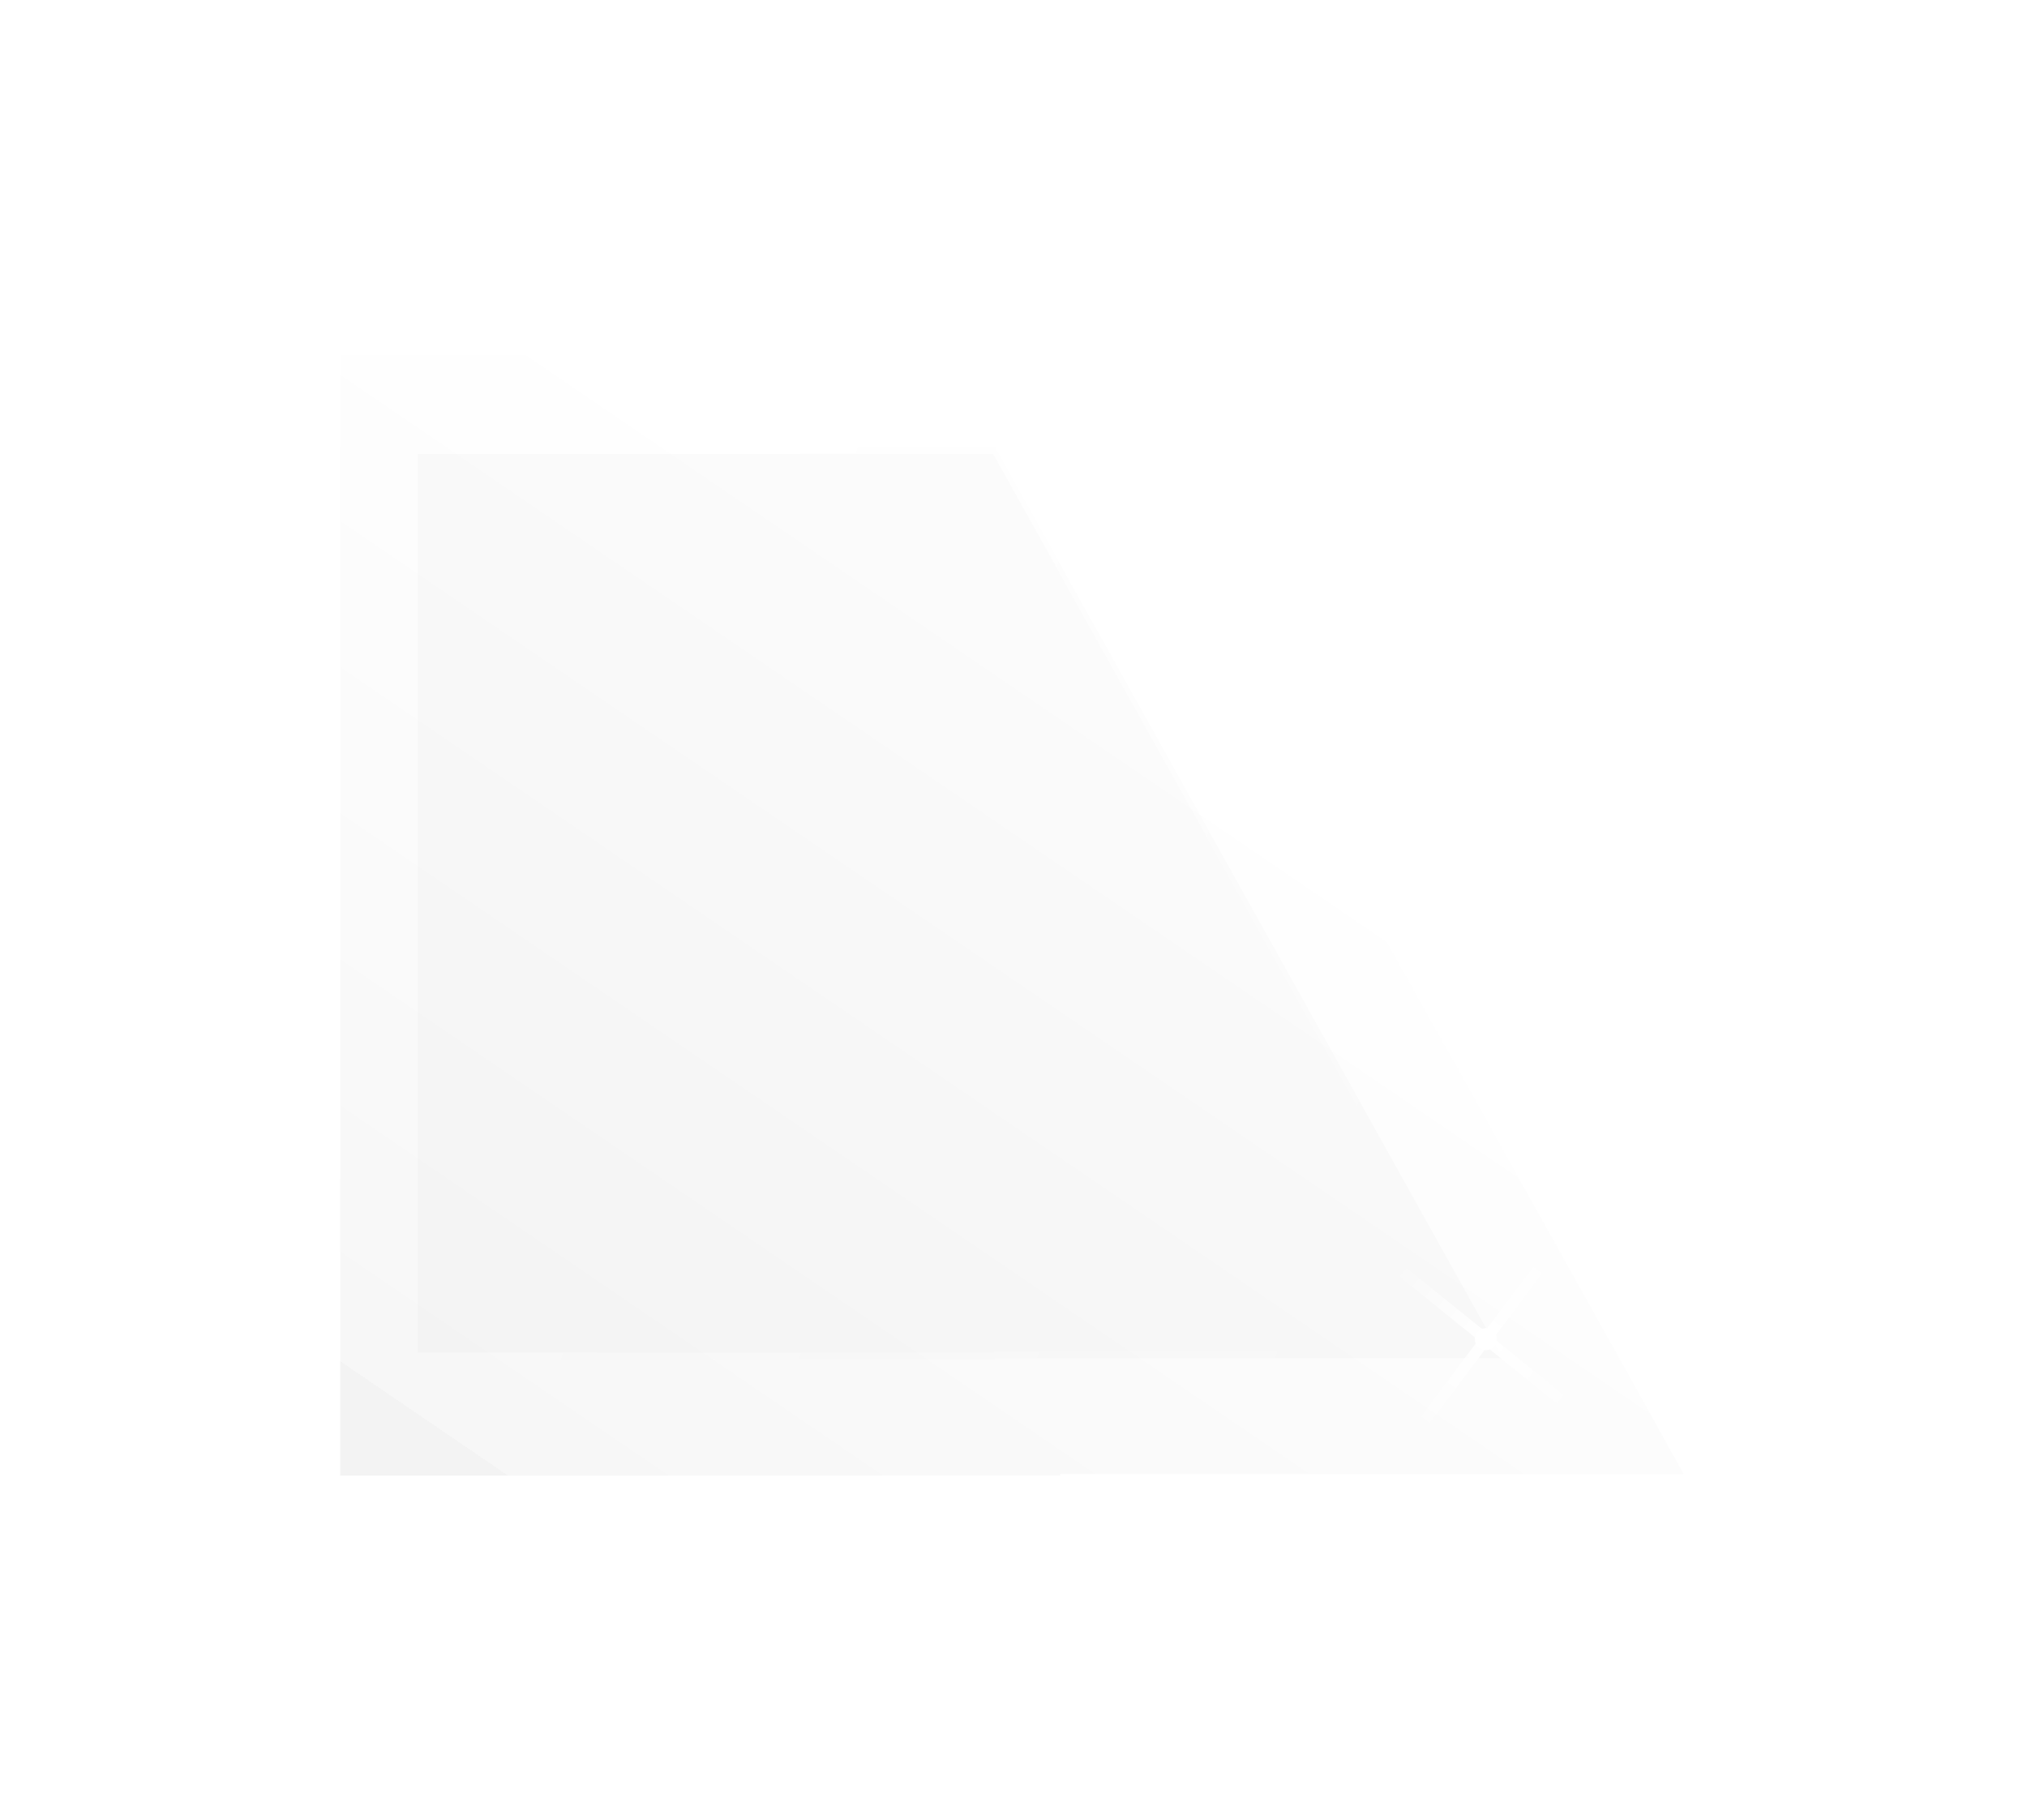 <svg width="49" height="44" viewBox="0 0 49 44" fill="none" xmlns="http://www.w3.org/2000/svg">
<g filter="url(#filter0_i_394_80)">
<path d="M24.053 10.809L36.33 32.838H24.053V32.871H9.877V10.809H24.053Z" fill="#F7F7F7"/>
</g>
<path d="M24.106 10.809L24.252 10.728C24.222 10.675 24.167 10.642 24.106 10.642V10.809ZM36.384 32.839V33.005C36.443 33.005 36.497 32.974 36.527 32.923C36.557 32.872 36.558 32.809 36.529 32.758L36.384 32.839ZM24.106 32.839V32.673C24.015 32.673 23.94 32.747 23.94 32.839H24.106ZM24.106 32.871V33.037C24.198 33.037 24.273 32.963 24.273 32.871H24.106ZM9.931 32.871H9.764C9.764 32.963 9.839 33.037 9.931 33.037V32.871ZM9.931 10.809V10.642C9.839 10.642 9.764 10.717 9.764 10.809H9.931ZM24.106 10.809L23.961 10.889L36.239 32.92L36.384 32.839L36.529 32.758L24.252 10.728L24.106 10.809ZM36.384 32.839V32.673H24.106V32.839V33.005H36.384V32.839ZM24.106 32.839H23.94V32.871H24.106H24.273V32.839H24.106ZM24.106 32.871V32.705H9.931V32.871V33.037H24.106V32.871ZM9.931 32.871H10.097V10.809H9.931H9.764V32.871H9.931ZM9.931 10.809V10.975H24.106V10.809V10.642H9.931V10.809Z" fill="url(#paint0_linear_394_80)"/>
<path d="M25.63 8.588L25.775 8.507L25.727 8.422H25.63V8.588ZM40.704 35.637V35.803H40.987L40.849 35.556L40.704 35.637ZM25.63 35.637V35.471H25.464V35.637H25.63ZM25.63 35.677V35.843H25.796V35.677H25.63ZM8.224 35.677H8.057V35.843H8.224V35.677ZM8.224 8.588V8.422H8.057V8.588H8.224ZM25.63 8.588L25.485 8.669L40.559 35.718L40.704 35.637L40.849 35.556L25.775 8.507L25.63 8.588ZM40.704 35.637V35.471H25.63V35.637V35.803H40.704V35.637ZM25.63 35.637H25.464V35.677H25.63H25.796V35.637H25.63ZM25.63 35.677V35.511H8.224V35.677V35.843H25.63V35.677ZM8.224 35.677H8.39V8.588H8.224H8.057V35.677H8.224ZM8.224 8.588V8.755H25.63V8.588V8.422H8.224V8.588Z" fill="url(#paint1_linear_394_80)" fill-opacity="0.5"/>
<path d="M25.63 8.883L25.775 8.802L25.727 8.717H25.63V8.883ZM40.704 35.932V36.098H40.987L40.849 35.851L40.704 35.932ZM25.63 35.932V35.766H25.464V35.932H25.63ZM25.63 35.972V36.138H25.796V35.972H25.63ZM8.224 35.972H8.057V36.138H8.224V35.972ZM8.224 8.883V8.717H8.057V8.883H8.224ZM25.63 8.883L25.485 8.964L40.559 36.013L40.704 35.932L40.849 35.851L25.775 8.802L25.63 8.883ZM40.704 35.932V35.766H25.63V35.932V36.098H40.704V35.932ZM25.63 35.932H25.464V35.972H25.63H25.796V35.932H25.63ZM25.63 35.972V35.806H8.224V35.972V36.138H25.63V35.972ZM8.224 35.972H8.39V8.883H8.224H8.057V35.972H8.224ZM8.224 8.883V9.05H25.63V8.883V8.717H8.224V8.883Z" fill="url(#paint2_linear_394_80)" fill-opacity="0.3"/>
<path d="M25.63 8.588L40.704 35.637H25.63V35.677H8.224V8.588H25.63Z" fill="white" fill-opacity="0.05"/>
<g opacity="0.5" filter="url(#filter1_f_394_80)">
<path d="M25.63 8.588L40.704 35.637H25.63V35.677H8.224V8.588H25.63Z" fill="url(#paint3_linear_394_80)"/>
</g>
<rect x="33.676" y="30.737" width="0.266" height="5.552" transform="rotate(-51.083 33.676 30.737)" fill="url(#paint4_linear_394_80)"/>
<rect x="34.36" y="34.677" width="0.266" height="5.552" transform="rotate(-143.119 34.36 34.677)" fill="url(#paint5_linear_394_80)"/>
<circle cx="35.919" cy="32.377" r="0.266" transform="rotate(-67.15 35.919 32.377)" fill="url(#paint6_linear_394_80)"/>
<rect x="3.777" y="9.128" width="0.239" height="4.99" transform="rotate(-51.083 3.777 9.128)" fill="url(#paint7_linear_394_80)"/>
<rect x="4.391" y="12.67" width="0.239" height="4.99" transform="rotate(-143.119 4.391 12.67)" fill="url(#paint8_linear_394_80)"/>
<circle cx="5.793" cy="10.602" r="0.239" transform="rotate(-67.15 5.793 10.602)" fill="url(#paint9_linear_394_80)"/>
<rect x="6.358" y="7.208" width="0.085" height="1.788" transform="rotate(-51.083 6.358 7.208)" fill="url(#paint10_linear_394_80)"/>
<rect x="6.578" y="8.477" width="0.085" height="1.788" transform="rotate(-143.119 6.578 8.477)" fill="url(#paint11_linear_394_80)"/>
<circle cx="7.081" cy="7.736" r="0.085" transform="rotate(-67.15 7.081 7.736)" fill="url(#paint12_linear_394_80)"/>
<defs>
<filter id="filter0_i_394_80" x="9.877" y="10.809" width="26.453" height="22.062" filterUnits="userSpaceOnUse" color-interpolation-filters="sRGB">
<feFlood flood-opacity="0" result="BackgroundImageFix"/>
<feBlend mode="normal" in="SourceGraphic" in2="BackgroundImageFix" result="shape"/>
<feColorMatrix in="SourceAlpha" type="matrix" values="0 0 0 0 0 0 0 0 0 0 0 0 0 0 0 0 0 0 127 0" result="hardAlpha"/>
<feOffset/>
<feGaussianBlur stdDeviation="3.5"/>
<feComposite in2="hardAlpha" operator="arithmetic" k2="-1" k3="1"/>
<feColorMatrix type="matrix" values="0 0 0 0 0 0 0 0 0 0 0 0 0 0 0 0 0 0 0.4 0"/>
<feBlend mode="normal" in2="shape" result="effect1_innerShadow_394_80"/>
</filter>
<filter id="filter1_f_394_80" x="0.246" y="0.611" width="48.436" height="43.044" filterUnits="userSpaceOnUse" color-interpolation-filters="sRGB">
<feFlood flood-opacity="0" result="BackgroundImageFix"/>
<feBlend mode="normal" in="SourceGraphic" in2="BackgroundImageFix" result="shape"/>
<feGaussianBlur stdDeviation="3.989" result="effect1_foregroundBlur_394_80"/>
</filter>
<linearGradient id="paint0_linear_394_80" x1="10.751" y1="28.366" x2="31.48" y2="35.112" gradientUnits="userSpaceOnUse">
<stop stop-color="white"/>
<stop offset="1" stop-color="white" stop-opacity="0"/>
</linearGradient>
<linearGradient id="paint1_linear_394_80" x1="24.464" y1="8.887" x2="29.534" y2="14.604" gradientUnits="userSpaceOnUse">
<stop stop-color="white"/>
<stop offset="1" stop-color="white" stop-opacity="0"/>
</linearGradient>
<linearGradient id="paint2_linear_394_80" x1="30.201" y1="24.897" x2="26.708" y2="24.611" gradientUnits="userSpaceOnUse">
<stop stop-color="white"/>
<stop offset="1" stop-color="white" stop-opacity="0.21"/>
</linearGradient>
<linearGradient id="paint3_linear_394_80" x1="12.118" y1="35.572" x2="25.277" y2="16.268" gradientUnits="userSpaceOnUse">
<stop stop-color="#E7E7E7"/>
<stop offset="0" stop-color="#EFEFEF"/>
<stop offset="1" stop-color="white"/>
</linearGradient>
<linearGradient id="paint4_linear_394_80" x1="33.809" y1="30.737" x2="33.809" y2="36.288" gradientUnits="userSpaceOnUse">
<stop stop-color="white" stop-opacity="0"/>
<stop offset="0.5" stop-color="white"/>
<stop offset="1" stop-color="white" stop-opacity="0"/>
</linearGradient>
<linearGradient id="paint5_linear_394_80" x1="34.493" y1="34.677" x2="34.493" y2="40.229" gradientUnits="userSpaceOnUse">
<stop stop-color="white" stop-opacity="0"/>
<stop offset="0.5" stop-color="white"/>
<stop offset="1" stop-color="white" stop-opacity="0"/>
</linearGradient>
<linearGradient id="paint6_linear_394_80" x1="35.919" y1="32.111" x2="35.919" y2="32.642" gradientUnits="userSpaceOnUse">
<stop stop-color="white"/>
<stop offset="1" stop-color="white"/>
</linearGradient>
<linearGradient id="paint7_linear_394_80" x1="3.896" y1="9.128" x2="3.896" y2="14.118" gradientUnits="userSpaceOnUse">
<stop stop-color="white" stop-opacity="0"/>
<stop offset="0.5" stop-color="white"/>
<stop offset="1" stop-color="white" stop-opacity="0"/>
</linearGradient>
<linearGradient id="paint8_linear_394_80" x1="4.51" y1="12.67" x2="4.51" y2="17.66" gradientUnits="userSpaceOnUse">
<stop stop-color="white" stop-opacity="0"/>
<stop offset="0.5" stop-color="white"/>
<stop offset="1" stop-color="white" stop-opacity="0"/>
</linearGradient>
<linearGradient id="paint9_linear_394_80" x1="5.793" y1="10.364" x2="5.793" y2="10.841" gradientUnits="userSpaceOnUse">
<stop stop-color="white"/>
<stop offset="1" stop-color="white"/>
</linearGradient>
<linearGradient id="paint10_linear_394_80" x1="6.401" y1="7.208" x2="6.401" y2="8.995" gradientUnits="userSpaceOnUse">
<stop stop-color="white" stop-opacity="0"/>
<stop offset="0.5" stop-color="white"/>
<stop offset="1" stop-color="white" stop-opacity="0"/>
</linearGradient>
<linearGradient id="paint11_linear_394_80" x1="6.621" y1="8.477" x2="6.621" y2="10.264" gradientUnits="userSpaceOnUse">
<stop stop-color="white" stop-opacity="0"/>
<stop offset="0.5" stop-color="white"/>
<stop offset="1" stop-color="white" stop-opacity="0"/>
</linearGradient>
<linearGradient id="paint12_linear_394_80" x1="7.081" y1="7.65" x2="7.081" y2="7.821" gradientUnits="userSpaceOnUse">
<stop stop-color="white"/>
<stop offset="1" stop-color="white"/>
</linearGradient>
</defs>
</svg>

